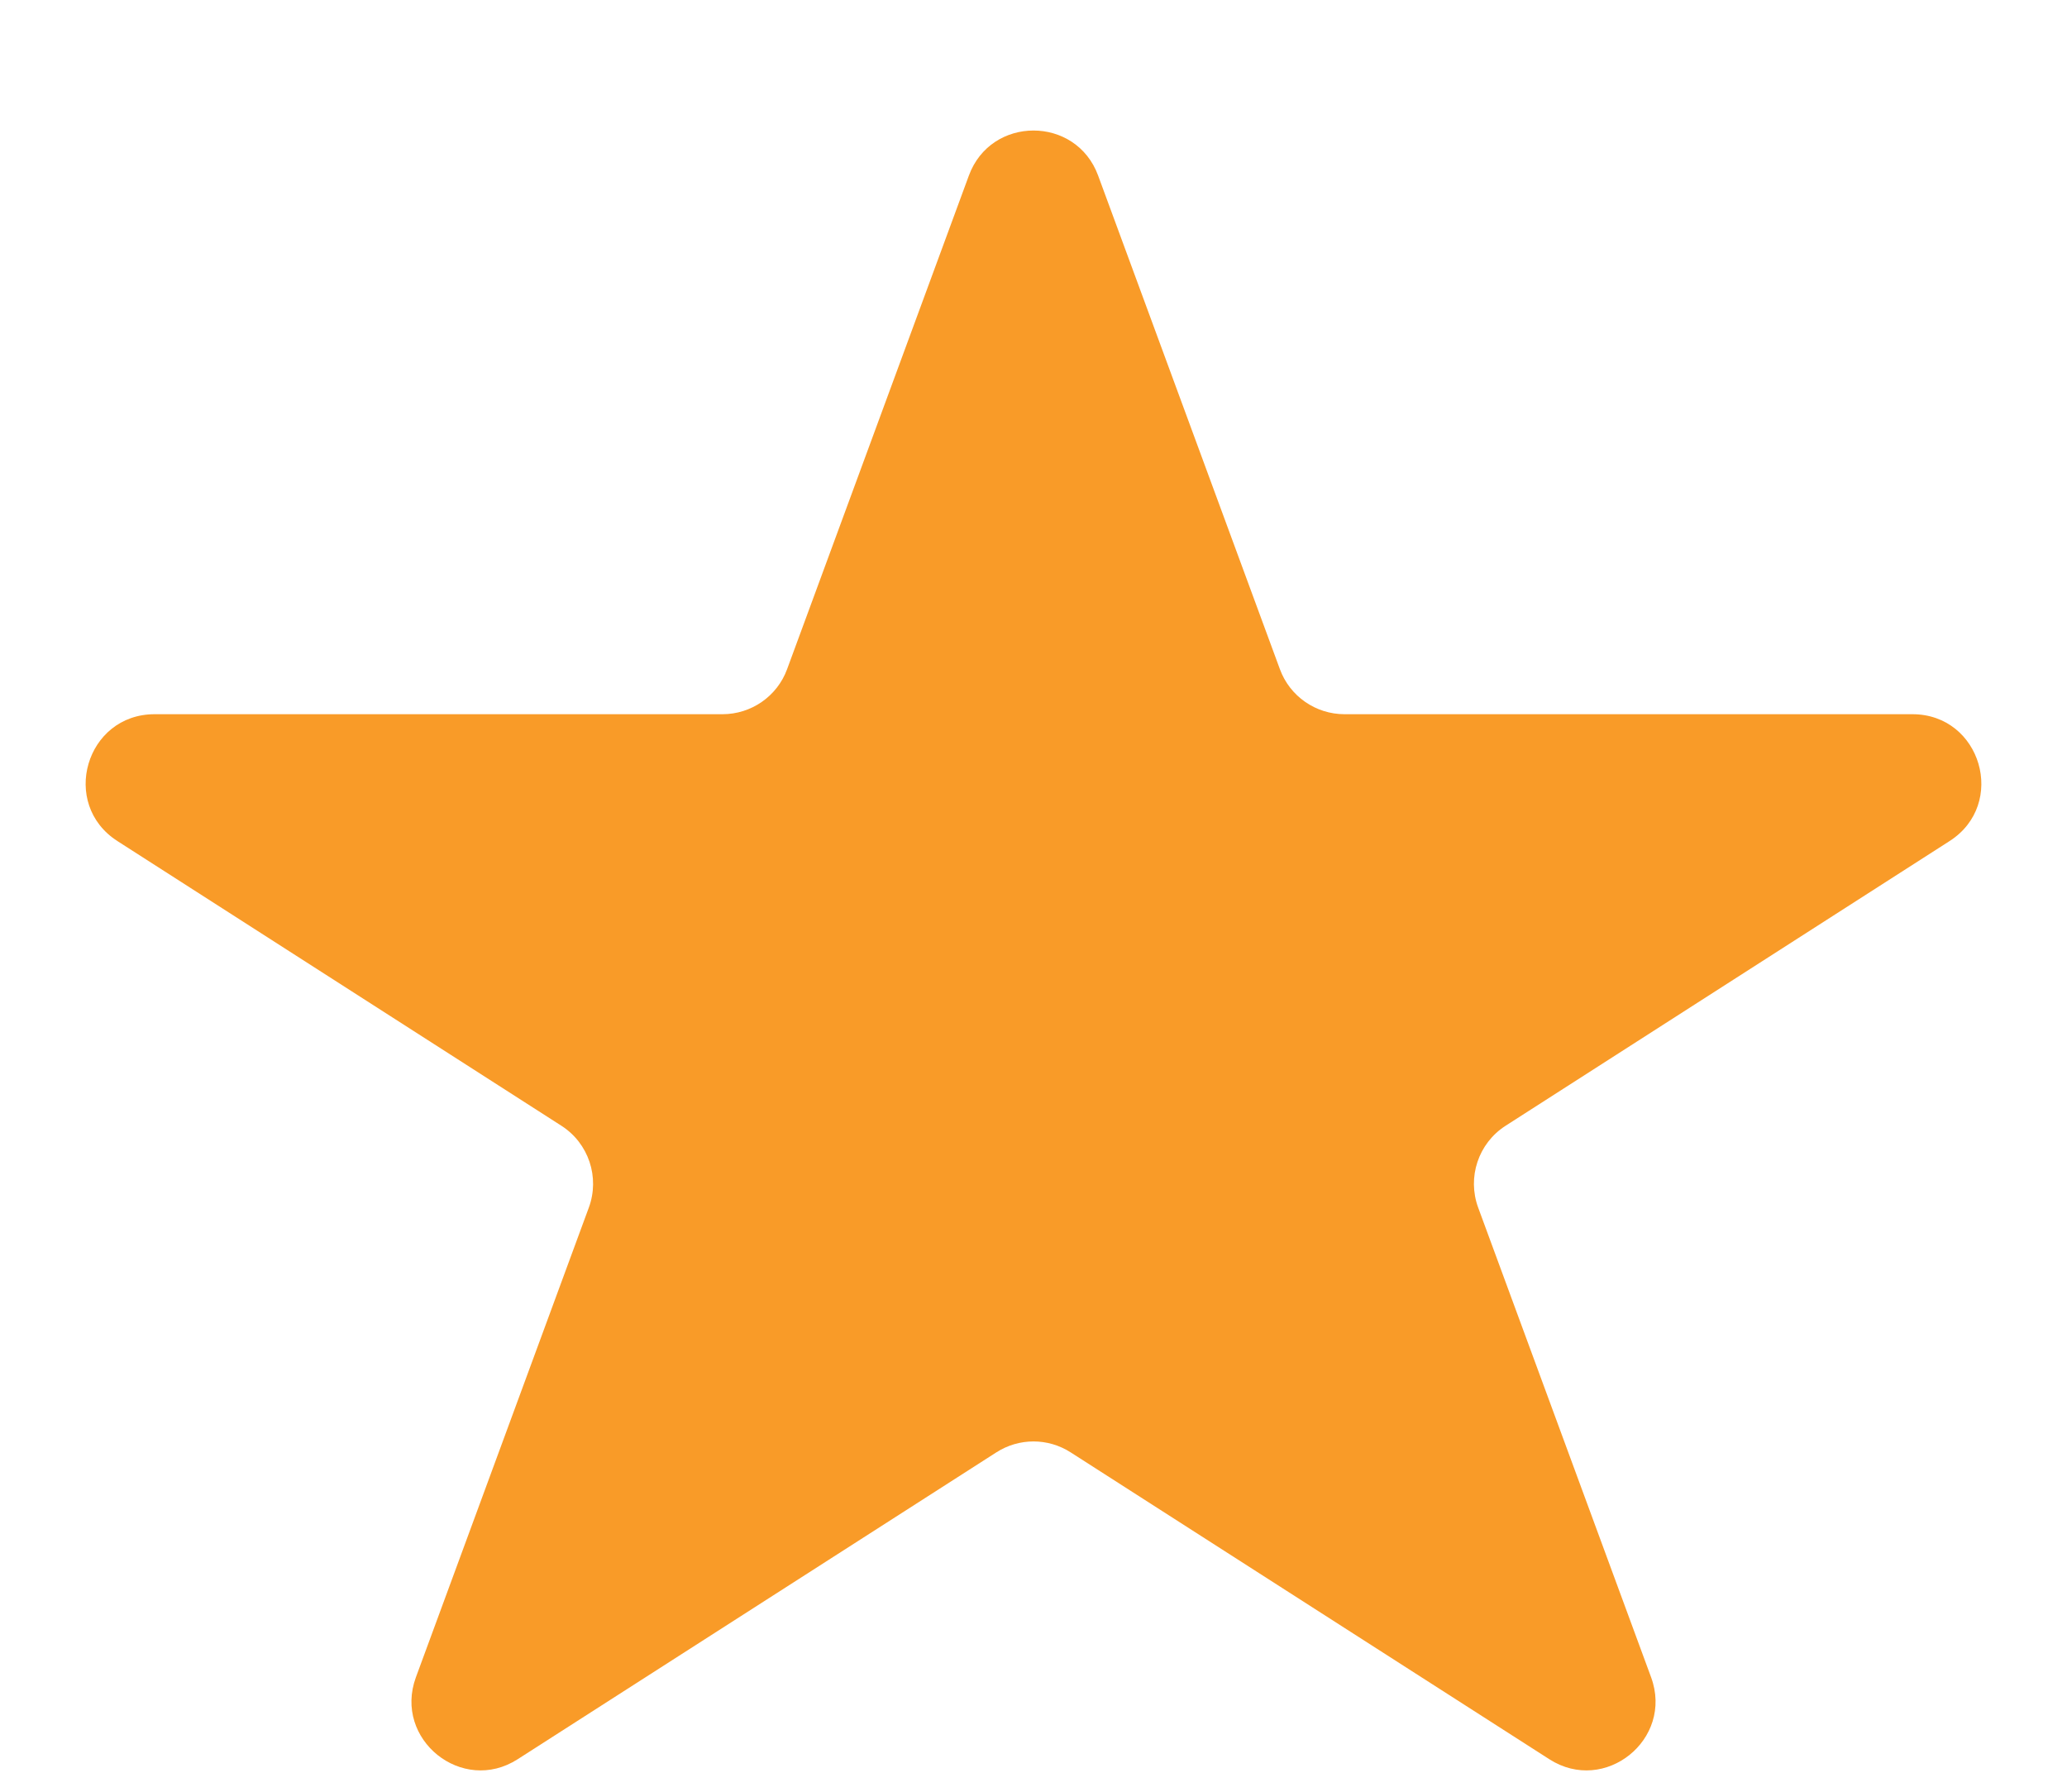 <svg width="15" height="13" viewBox="0 0 15 13" fill="none" xmlns="http://www.w3.org/2000/svg">
<path d="M7.031 1.274C7.191 0.838 7.809 0.838 7.969 1.274L9.288 4.855C9.36 5.052 9.548 5.182 9.757 5.182H13.878C14.377 5.182 14.568 5.834 14.147 6.103L10.926 8.168C10.728 8.295 10.646 8.542 10.727 8.762L11.982 12.17C12.147 12.62 11.646 13.023 11.243 12.764L7.77 10.538C7.605 10.432 7.395 10.432 7.23 10.538L3.757 12.764C3.354 13.023 2.853 12.62 3.018 12.17L4.273 8.762C4.354 8.542 4.272 8.295 4.074 8.168L0.853 6.103C0.432 5.834 0.623 5.182 1.122 5.182H5.243C5.452 5.182 5.64 5.052 5.712 4.855L7.031 1.274Z" fill="#F99B28"/>
</svg>
